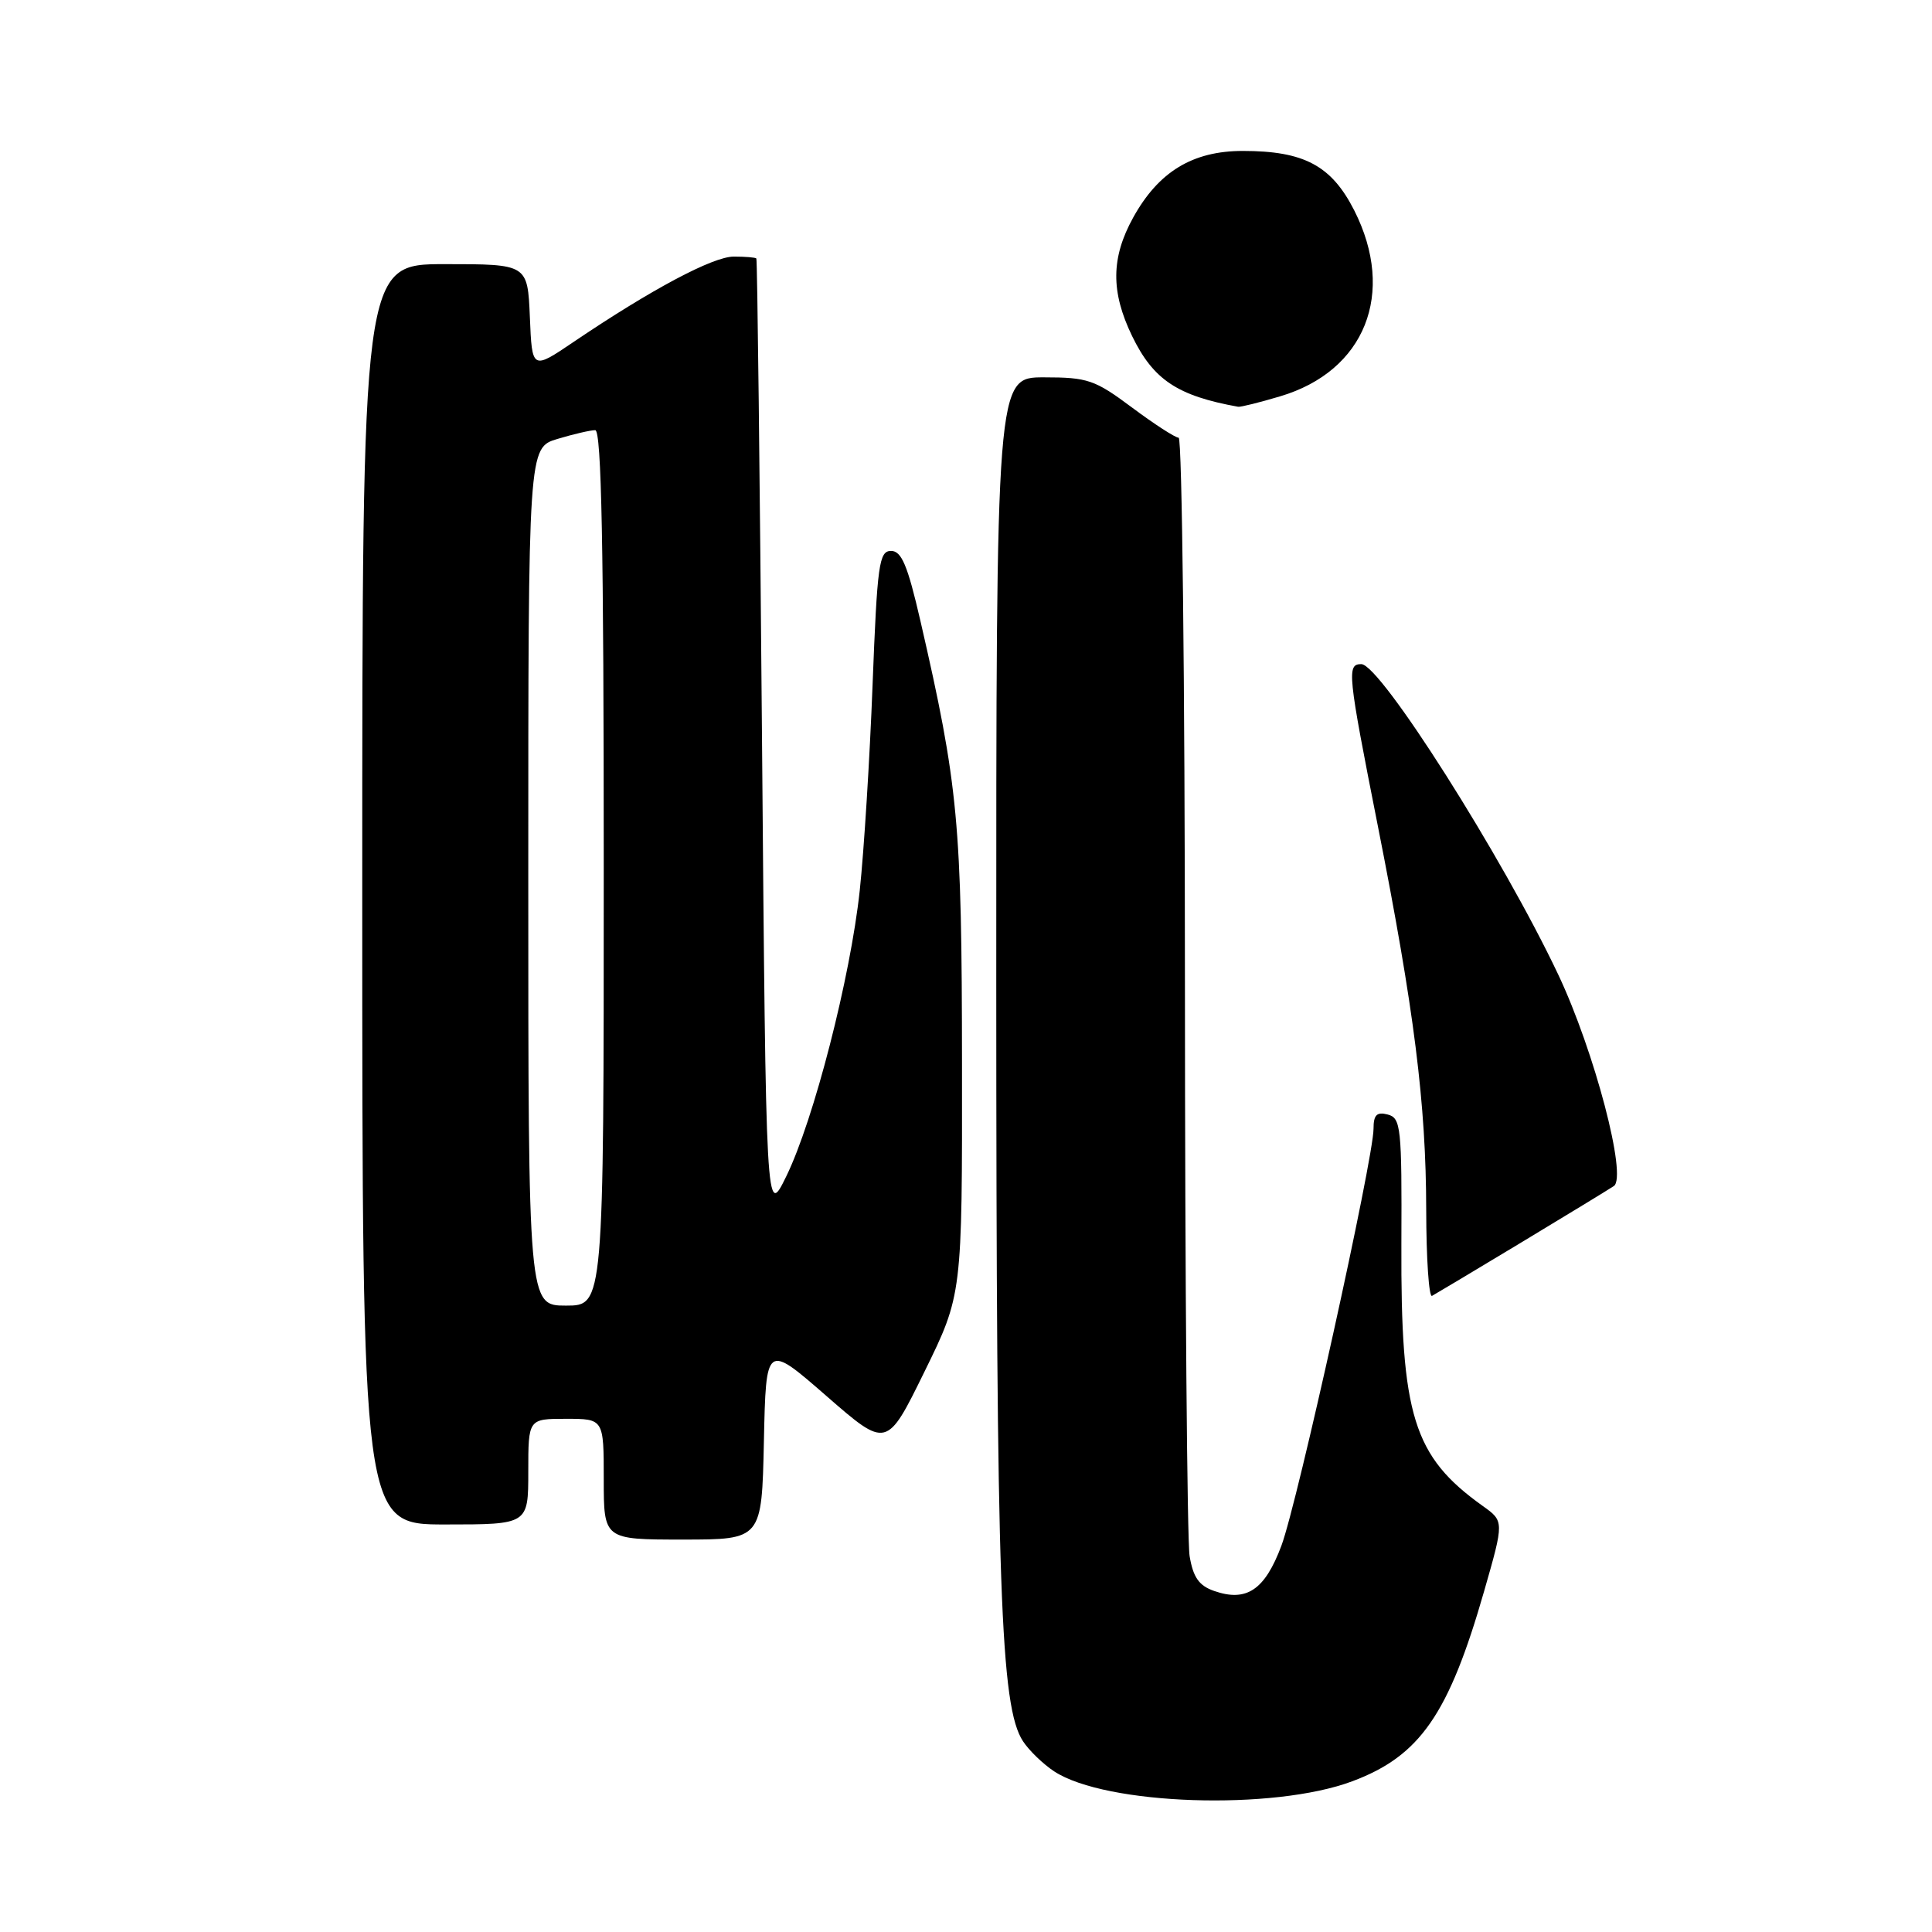 <?xml version="1.0" encoding="UTF-8" standalone="no"?>
<!DOCTYPE svg PUBLIC "-//W3C//DTD SVG 1.1//EN" "http://www.w3.org/Graphics/SVG/1.1/DTD/svg11.dtd" >
<svg xmlns="http://www.w3.org/2000/svg" xmlns:xlink="http://www.w3.org/1999/xlink" version="1.1" viewBox="0 0 256 256">
 <g >
 <path fill="currentColor"
d=" M 179.18 236.03 C 188.15 232.68 191.97 227.17 196.66 210.82 C 199.31 201.57 199.31 201.57 196.46 199.54 C 187.27 192.97 185.60 187.59 185.69 164.84 C 185.76 149.33 185.63 148.14 183.88 147.68 C 182.43 147.30 182.00 147.73 182.00 149.56 C 182.00 153.51 171.93 199.11 169.79 204.82 C 167.60 210.67 165.18 212.31 160.88 210.81 C 158.87 210.11 158.10 209.01 157.63 206.19 C 157.30 204.16 157.02 169.99 157.01 130.25 C 157.00 90.51 156.63 58.00 156.18 58.00 C 155.73 58.00 152.95 56.20 150.00 54.00 C 145.07 50.32 144.13 50.00 138.32 50.00 C 132.00 50.00 132.00 50.00 132.01 130.25 C 132.02 210.71 132.56 226.15 135.55 230.72 C 136.36 231.96 138.23 233.76 139.69 234.72 C 146.53 239.20 168.75 239.94 179.18 236.03 Z  M 101.22 191.00 C 101.50 178.00 101.50 178.00 109.50 184.97 C 117.50 191.94 117.50 191.94 122.50 181.75 C 127.50 171.56 127.50 171.56 127.47 141.03 C 127.45 109.00 126.99 104.14 121.95 82.23 C 120.26 74.90 119.46 73.00 118.07 73.00 C 116.48 73.00 116.24 74.75 115.62 90.75 C 115.25 100.51 114.48 112.78 113.92 118.00 C 112.68 129.55 107.83 148.42 104.18 155.88 C 101.50 161.36 101.50 161.36 100.97 97.93 C 100.68 63.04 100.35 34.39 100.22 34.25 C 100.10 34.11 98.76 34.00 97.23 34.00 C 94.46 34.00 86.31 38.34 76.00 45.31 C 70.50 49.03 70.50 49.03 70.21 42.01 C 69.91 35.00 69.91 35.00 58.96 35.00 C 48.00 35.00 48.00 35.00 48.00 118.50 C 48.00 202.00 48.00 202.00 59.00 202.00 C 70.00 202.00 70.00 202.00 70.00 195.00 C 70.00 188.00 70.00 188.00 75.00 188.00 C 80.00 188.00 80.00 188.00 80.00 196.00 C 80.00 204.00 80.00 204.00 90.47 204.00 C 100.94 204.00 100.94 204.00 101.22 191.00 Z  M 201.50 164.68 C 207.55 161.03 213.10 157.65 213.84 157.16 C 215.65 155.96 211.28 139.32 206.49 129.17 C 199.11 113.56 182.90 88.00 180.38 88.00 C 178.44 88.00 178.56 89.18 182.57 109.44 C 187.39 133.79 188.96 146.26 188.98 160.31 C 188.99 166.80 189.34 171.94 189.75 171.71 C 190.16 171.49 195.45 168.33 201.50 164.68 Z  M 169.61 52.52 C 180.88 49.18 185.00 38.86 179.45 27.89 C 176.43 21.94 172.80 20.00 164.68 20.00 C 158.03 20.00 153.51 22.75 150.15 28.83 C 147.21 34.16 147.17 38.66 150.01 44.53 C 152.82 50.32 156.01 52.45 164.07 53.90 C 164.38 53.95 166.87 53.34 169.61 52.52 Z  M 70.00 116.16 C 70.00 59.32 70.00 59.32 73.87 58.16 C 75.99 57.52 78.24 57.00 78.87 57.00 C 79.70 57.00 80.00 72.43 80.00 115.00 C 80.00 173.00 80.00 173.00 75.00 173.00 C 70.00 173.00 70.00 173.00 70.00 116.16 Z "/>
</g>
</svg>